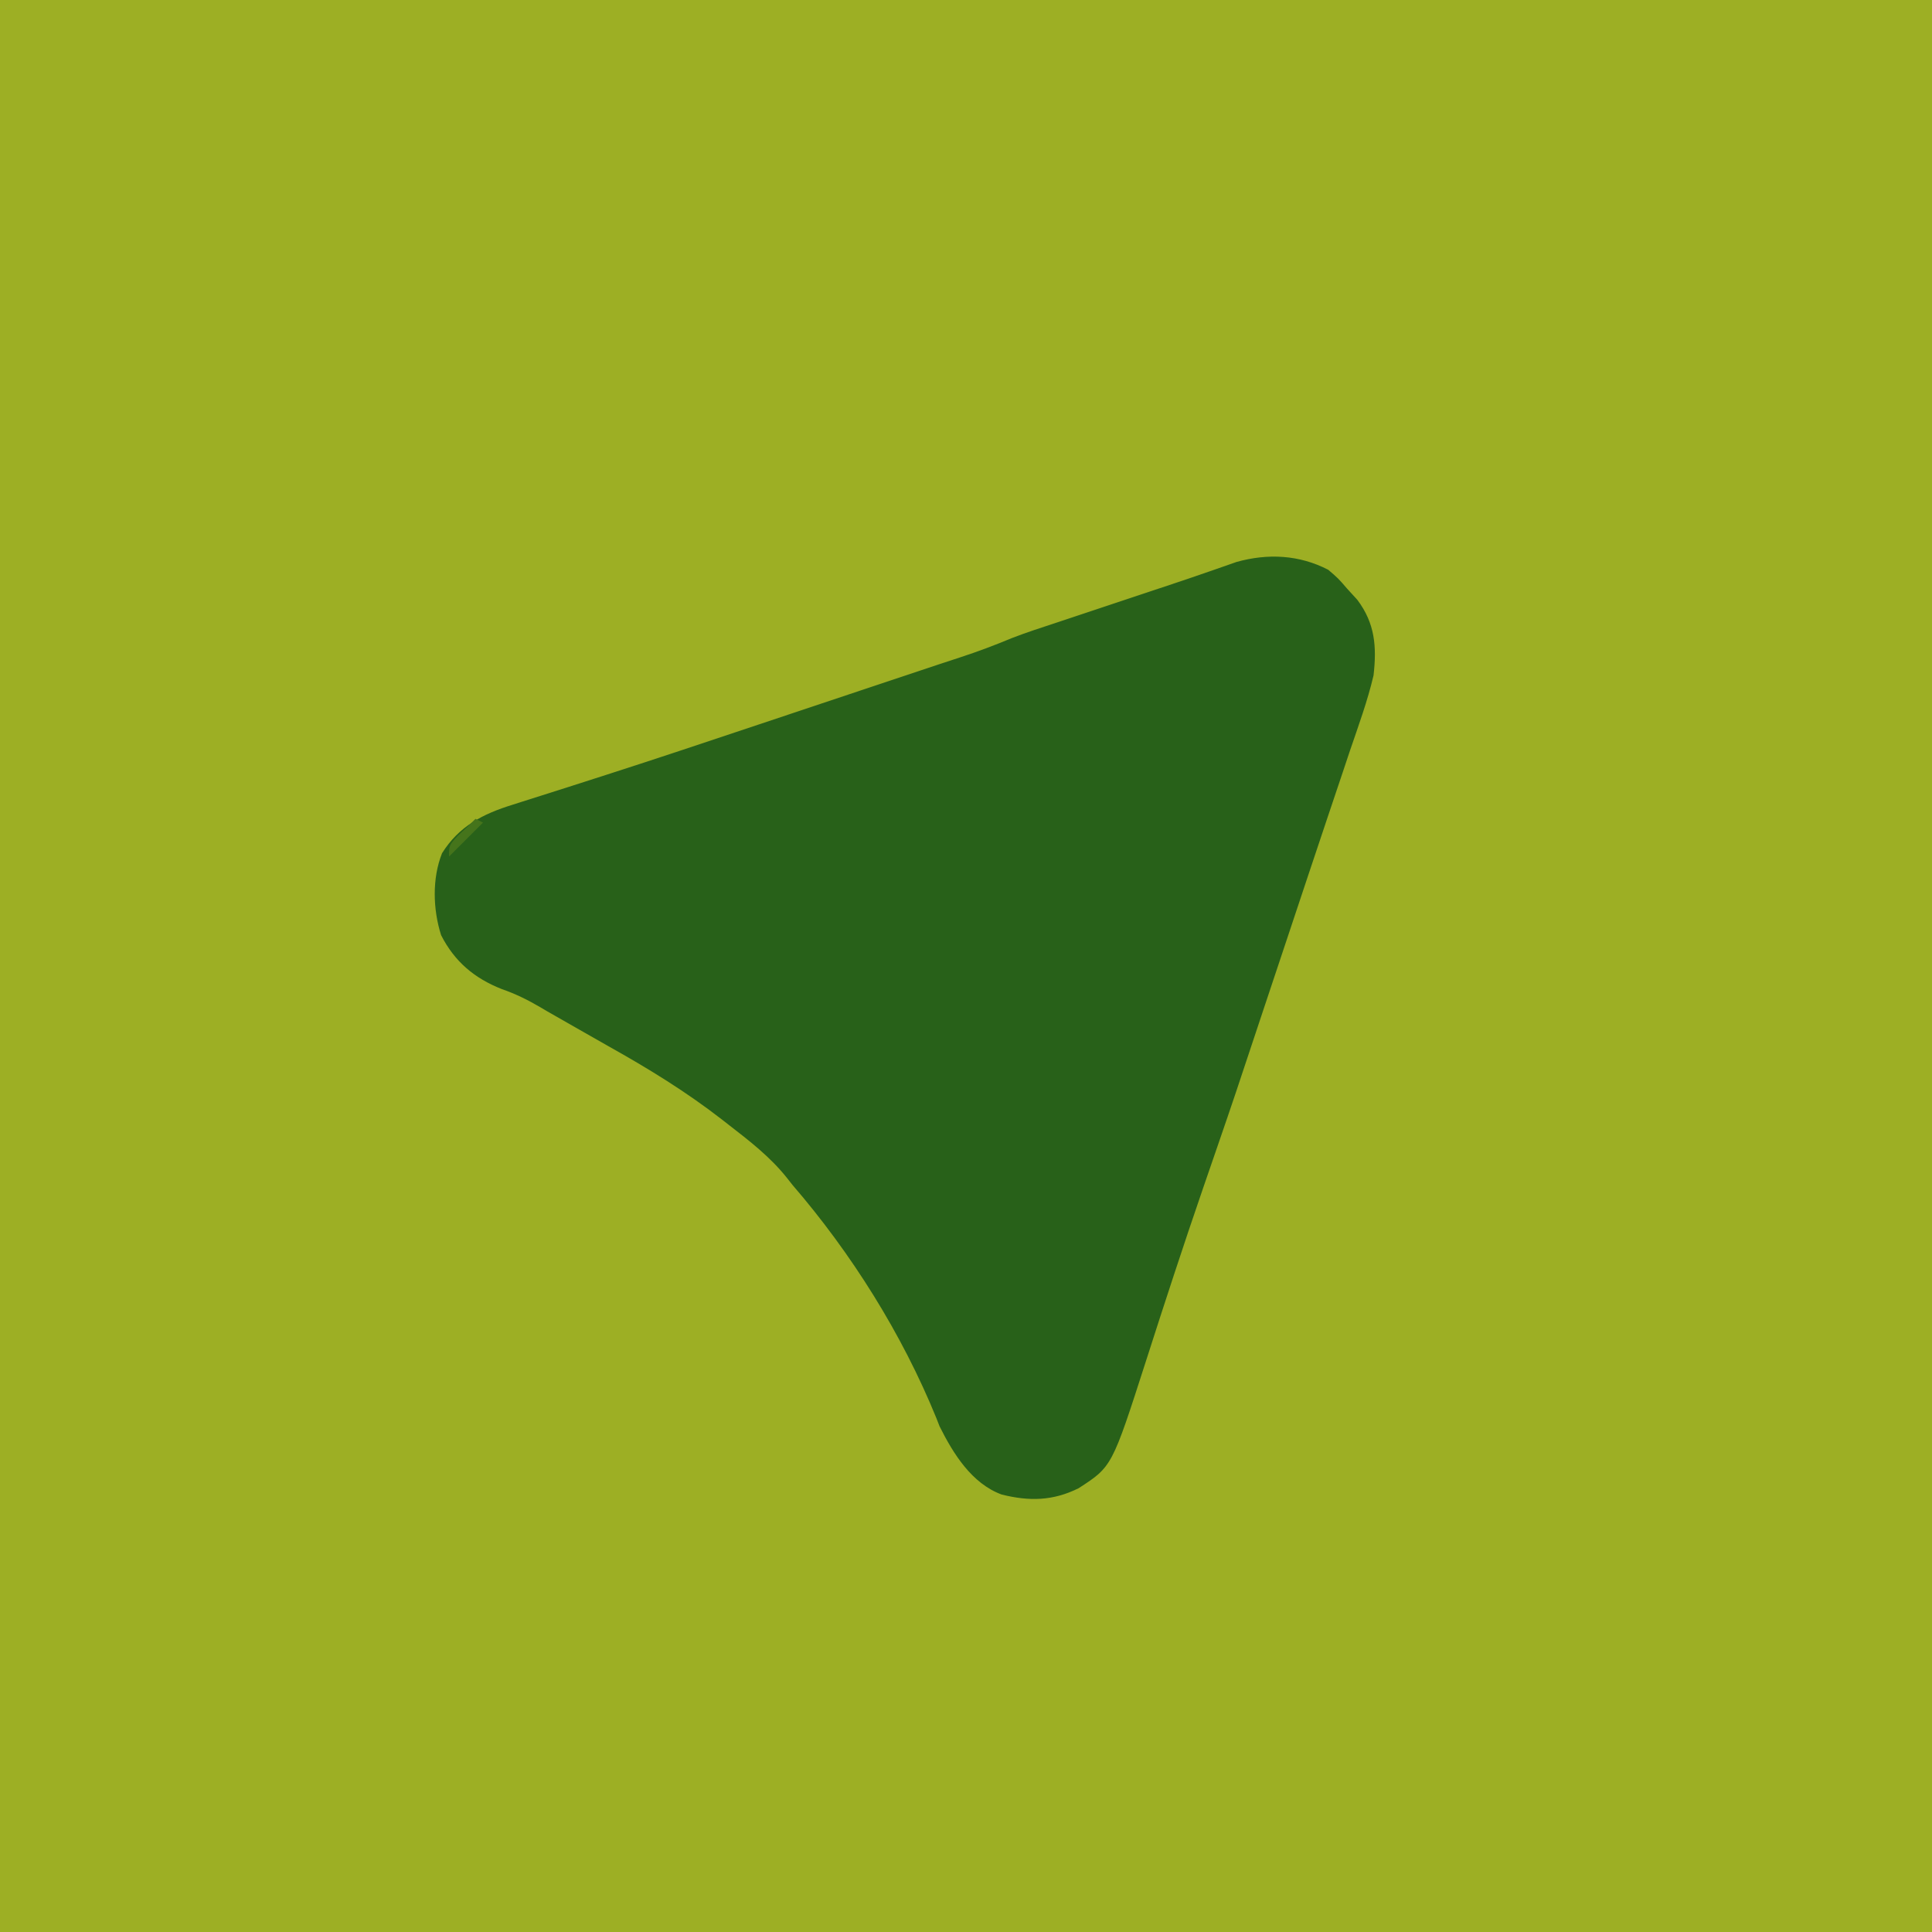 <?xml version="1.0" encoding="UTF-8"?>
<svg version="1.1" xmlns="http://www.w3.org/2000/svg" width="512" height="512">
<path d="M0 0 C168.96 0 337.92 0 512 0 C512 168.96 512 337.92 512 512 C343.04 512 174.08 512 0 512 C0 343.04 0 174.08 0 0 Z " fill="#9DAF24" transform="translate(0,0)"/>
<path d="M0 0 C2.688 2.312 2.688 2.312 5 5 C5.887 5.969 6.774 6.939 7.688 7.938 C12.408 14.189 12.872 20.392 12 28 C10.407 34.78 7.999 41.354 5.75 47.938 C5.107 49.86 4.465 51.782 3.825 53.705 C2.522 57.61 1.21 61.511 -0.11 65.41 C-1.818 70.455 -3.505 75.507 -5.18 80.562 C-7.136 86.463 -9.1 92.36 -11.074 98.254 C-13.043 104.134 -15.004 110.017 -16.957 115.902 C-25.011 140.16 -25.011 140.16 -29.152 152.199 C-29.417 152.968 -29.681 153.736 -29.953 154.528 C-31.028 157.65 -32.103 160.773 -33.179 163.895 C-38.419 179.123 -43.413 194.429 -48.332 209.764 C-57.304 237.667 -57.304 237.667 -66.137 243.383 C-72.949 246.783 -79.26 246.891 -86.562 245.062 C-94.488 242.139 -99.368 234.264 -103 227 C-103.433 225.892 -103.433 225.892 -103.875 224.762 C-112.922 202.554 -126.361 181.13 -142 163 C-142.495 162.372 -142.99 161.744 -143.5 161.098 C-147.931 155.547 -153.406 151.329 -159 147 C-159.548 146.572 -160.096 146.143 -160.661 145.702 C-170.189 138.299 -180.222 132.149 -190.745 126.264 C-193.496 124.722 -196.233 123.155 -198.969 121.585 C-201.642 120.051 -204.322 118.526 -207 117 C-207.583 116.655 -208.167 116.311 -208.768 115.956 C-212.11 113.996 -215.341 112.389 -219 111.125 C-226.257 108.273 -231.54 103.841 -235.109 96.82 C-237.27 89.978 -237.515 81.827 -234.855 75.109 C-230.354 67.936 -224.064 64.704 -216.117 62.25 C-215.334 61.999 -214.55 61.748 -213.743 61.49 C-212.028 60.941 -210.312 60.397 -208.594 59.856 C-203.827 58.355 -199.071 56.822 -194.312 55.293 C-193.278 54.962 -192.244 54.63 -191.179 54.289 C-177.712 49.963 -164.302 45.469 -150.888 40.985 C-147.575 39.878 -144.262 38.772 -140.949 37.666 C-136.248 36.096 -131.547 34.526 -126.847 32.954 C-121.899 31.3 -116.95 29.649 -112 28 C-110.948 27.649 -109.896 27.299 -108.812 26.938 C-107.884 26.628 -106.956 26.319 -106 26 C-104.982 25.66 -103.963 25.319 -102.914 24.969 C-101.14 24.379 -99.365 23.794 -97.586 23.219 C-92.886 21.691 -88.313 19.964 -83.75 18.062 C-79.88 16.567 -75.94 15.297 -72 14 C-69.257 13.088 -66.515 12.173 -63.773 11.258 C-62.23 10.743 -60.688 10.229 -59.145 9.715 C-58.359 9.453 -57.573 9.191 -56.764 8.921 C-53.22 7.74 -53.22 7.74 -49.676 6.559 C-48.906 6.302 -48.136 6.045 -47.342 5.78 C-45.802 5.267 -44.26 4.755 -42.719 4.244 C-39.054 3.027 -35.397 1.795 -31.753 0.521 C-31.082 0.289 -30.411 0.057 -29.72 -0.182 C-27.916 -0.806 -26.114 -1.439 -24.313 -2.073 C-15.995 -4.401 -7.667 -3.971 0 0 Z " fill="#286119" transform="translate(352,151)"/>
<path d="M0 0 C0.66 0.33 1.32 0.66 2 1 C-0.97 3.97 -3.94 6.94 -7 10 C-7 7 -7 7 -4.625 4.438 C-3.759 3.633 -2.893 2.829 -2 2 C-1.34 1.34 -0.68 0.68 0 0 Z " fill="#45741B" transform="translate(126,217)"/>
</svg>
